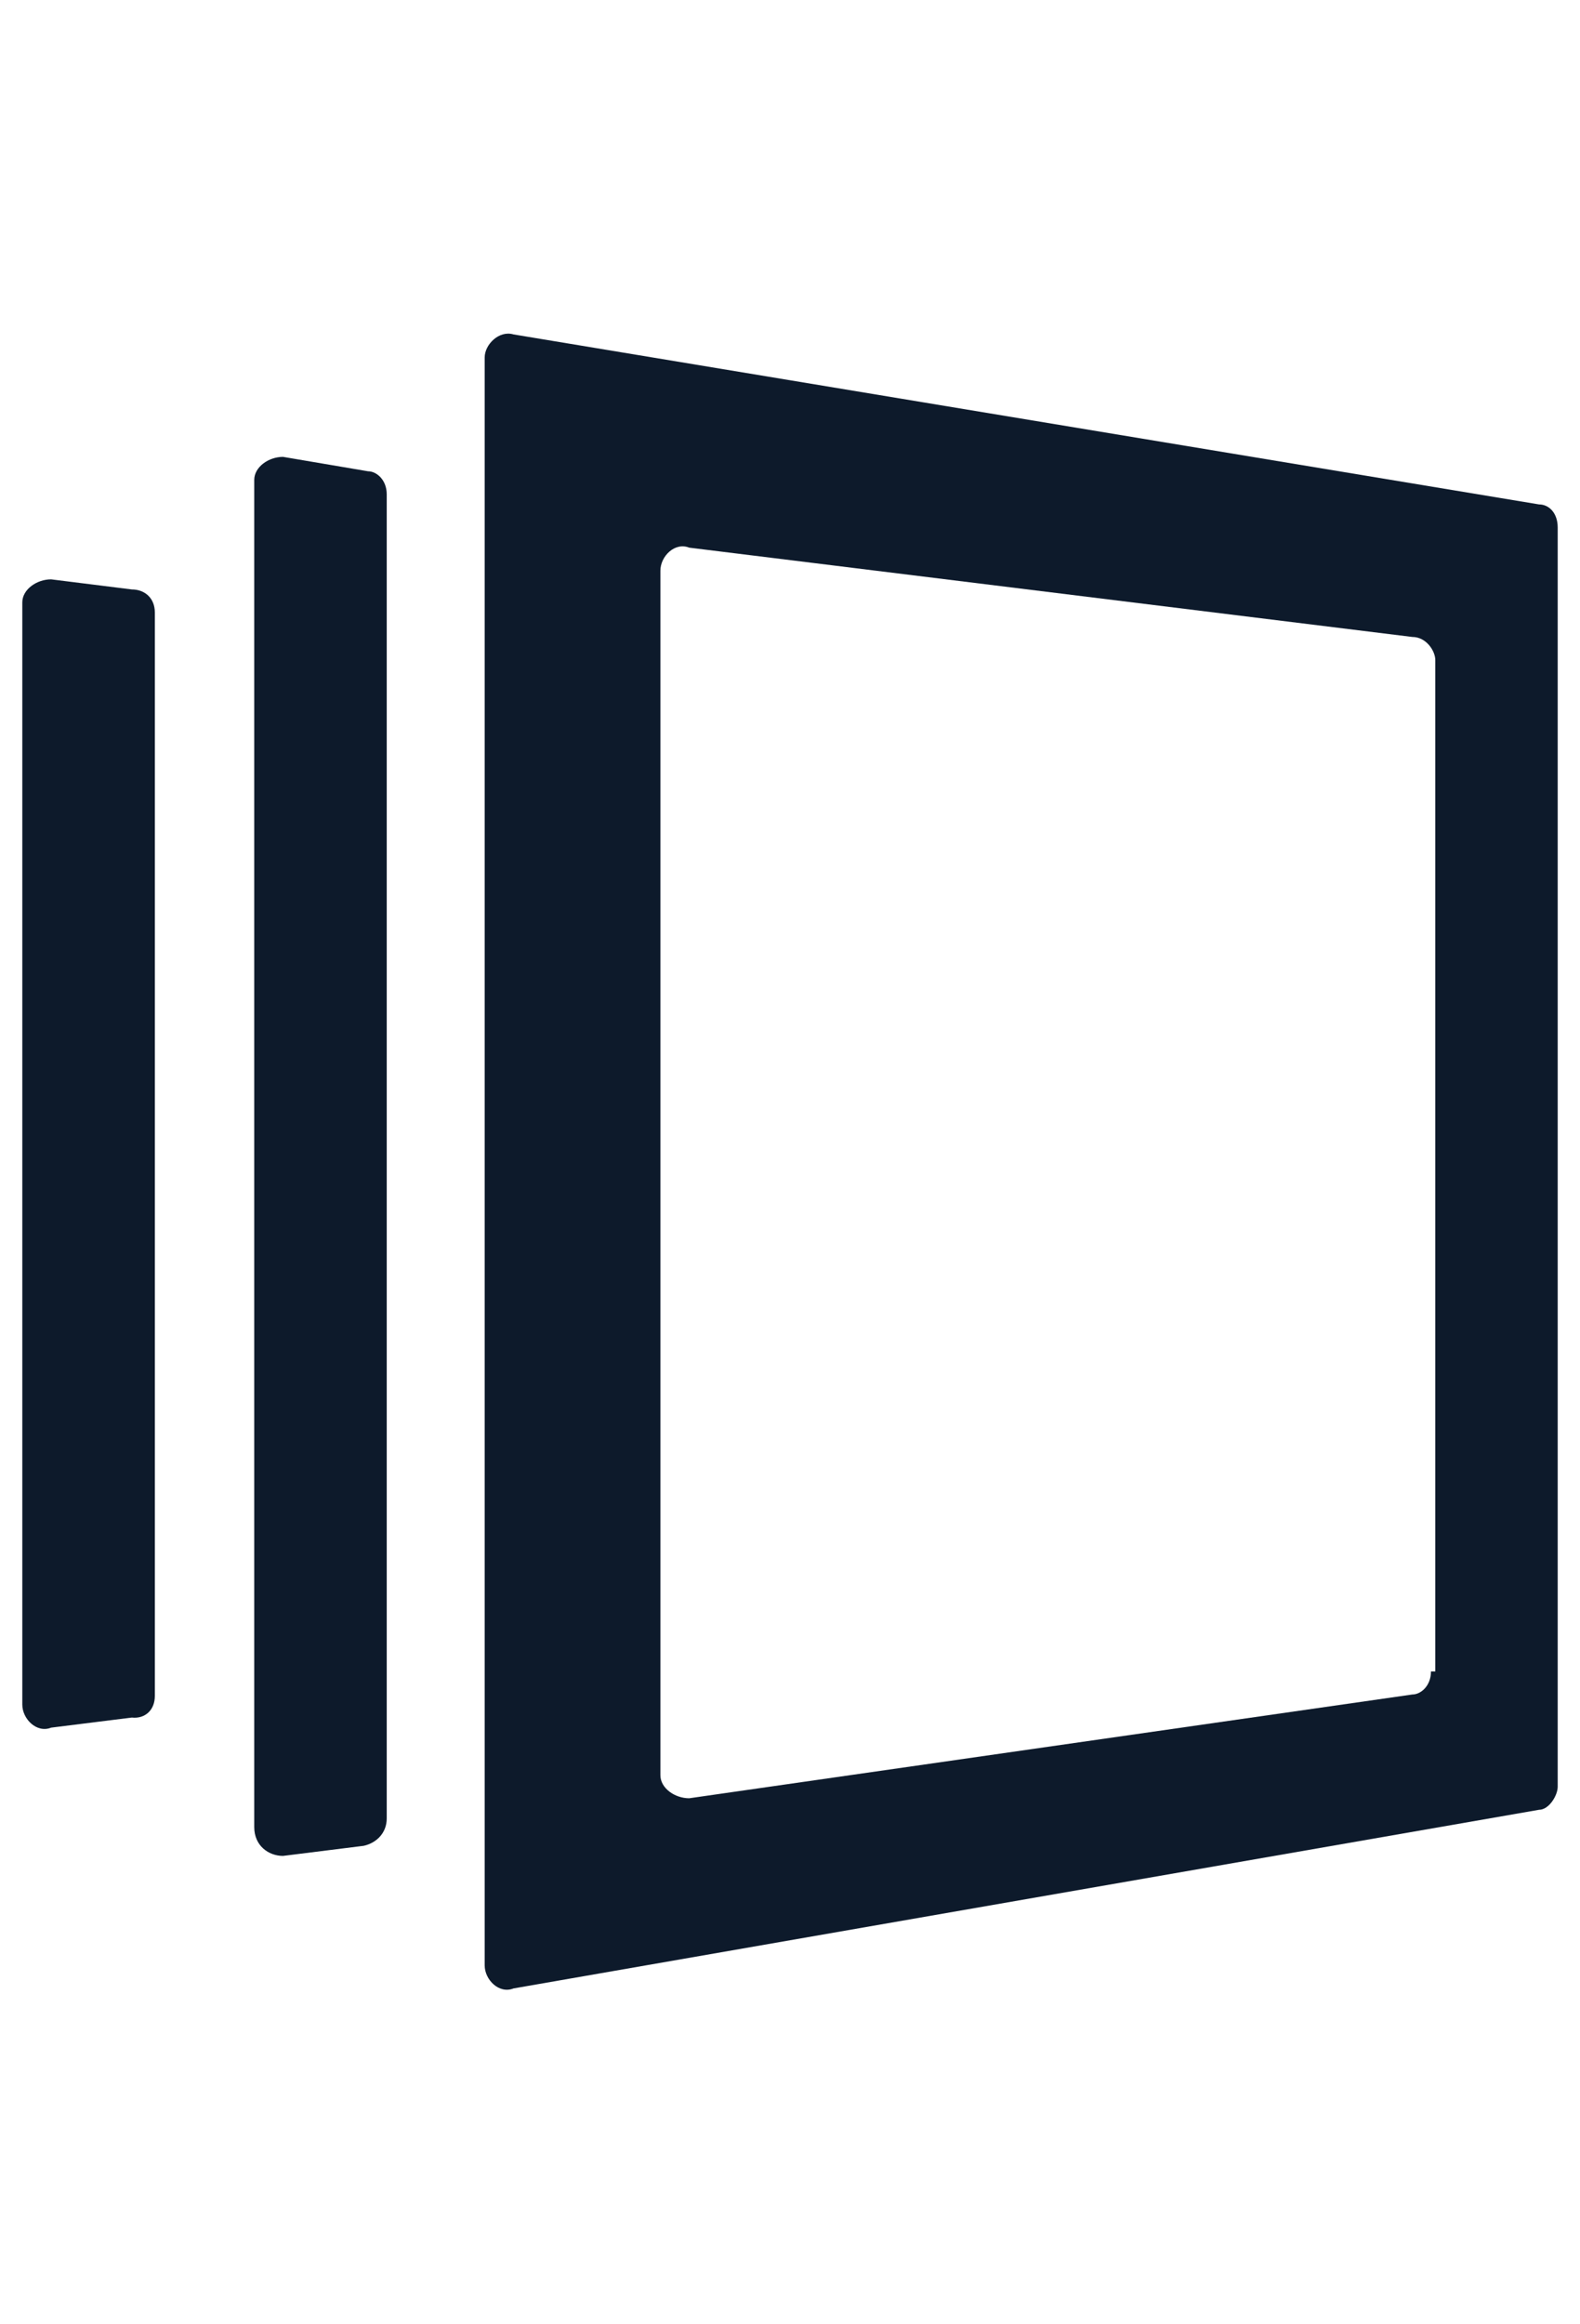 <svg width="34" height="50" viewBox="0 0 34 50" fill="none" xmlns="http://www.w3.org/2000/svg">
<g clip-path="url(#clip0_1038_32719)">
<path d="M8.322 39.118V10.634C8.322 10.324 8.105 10.138 7.919 10.138L6.09 9.828C5.781 9.828 5.471 10.045 5.471 10.324V39.304C5.471 39.707 5.781 39.924 6.09 39.924L7.826 39.707C8.105 39.645 8.322 39.428 8.322 39.118ZM3.332 36.483V13.175C3.332 12.866 3.115 12.68 2.836 12.68L1.1 12.463C0.79 12.463 0.48 12.68 0.48 12.959V36.669C0.48 36.979 0.79 37.289 1.1 37.165L2.836 36.948C3.115 36.979 3.332 36.793 3.332 36.483Z" fill="#0D1A2B"/>
<path fill-rule="evenodd" clip-rule="evenodd" d="M33.118 10.851L11.05 7.194C10.74 7.101 10.43 7.411 10.43 7.689V42.279C10.43 42.589 10.74 42.899 11.05 42.775L33.118 38.932C33.334 38.932 33.52 38.622 33.52 38.436V11.347C33.52 11.037 33.334 10.851 33.118 10.851ZM30.793 35.956C30.793 36.266 30.576 36.452 30.39 36.452L14.831 38.684C14.521 38.684 14.211 38.467 14.211 38.188V12.277C14.211 11.967 14.521 11.657 14.831 11.781L30.39 13.702C30.7 13.702 30.886 14.012 30.886 14.198V35.956H30.793Z" fill="#0D1A2B"/>
</g>
<defs>
<clipPath id="clip0_1038_32719">
<rect width="33.04" height="50" fill="white" transform="translate(0.48)"/>
</clipPath>
</defs>
</svg>
